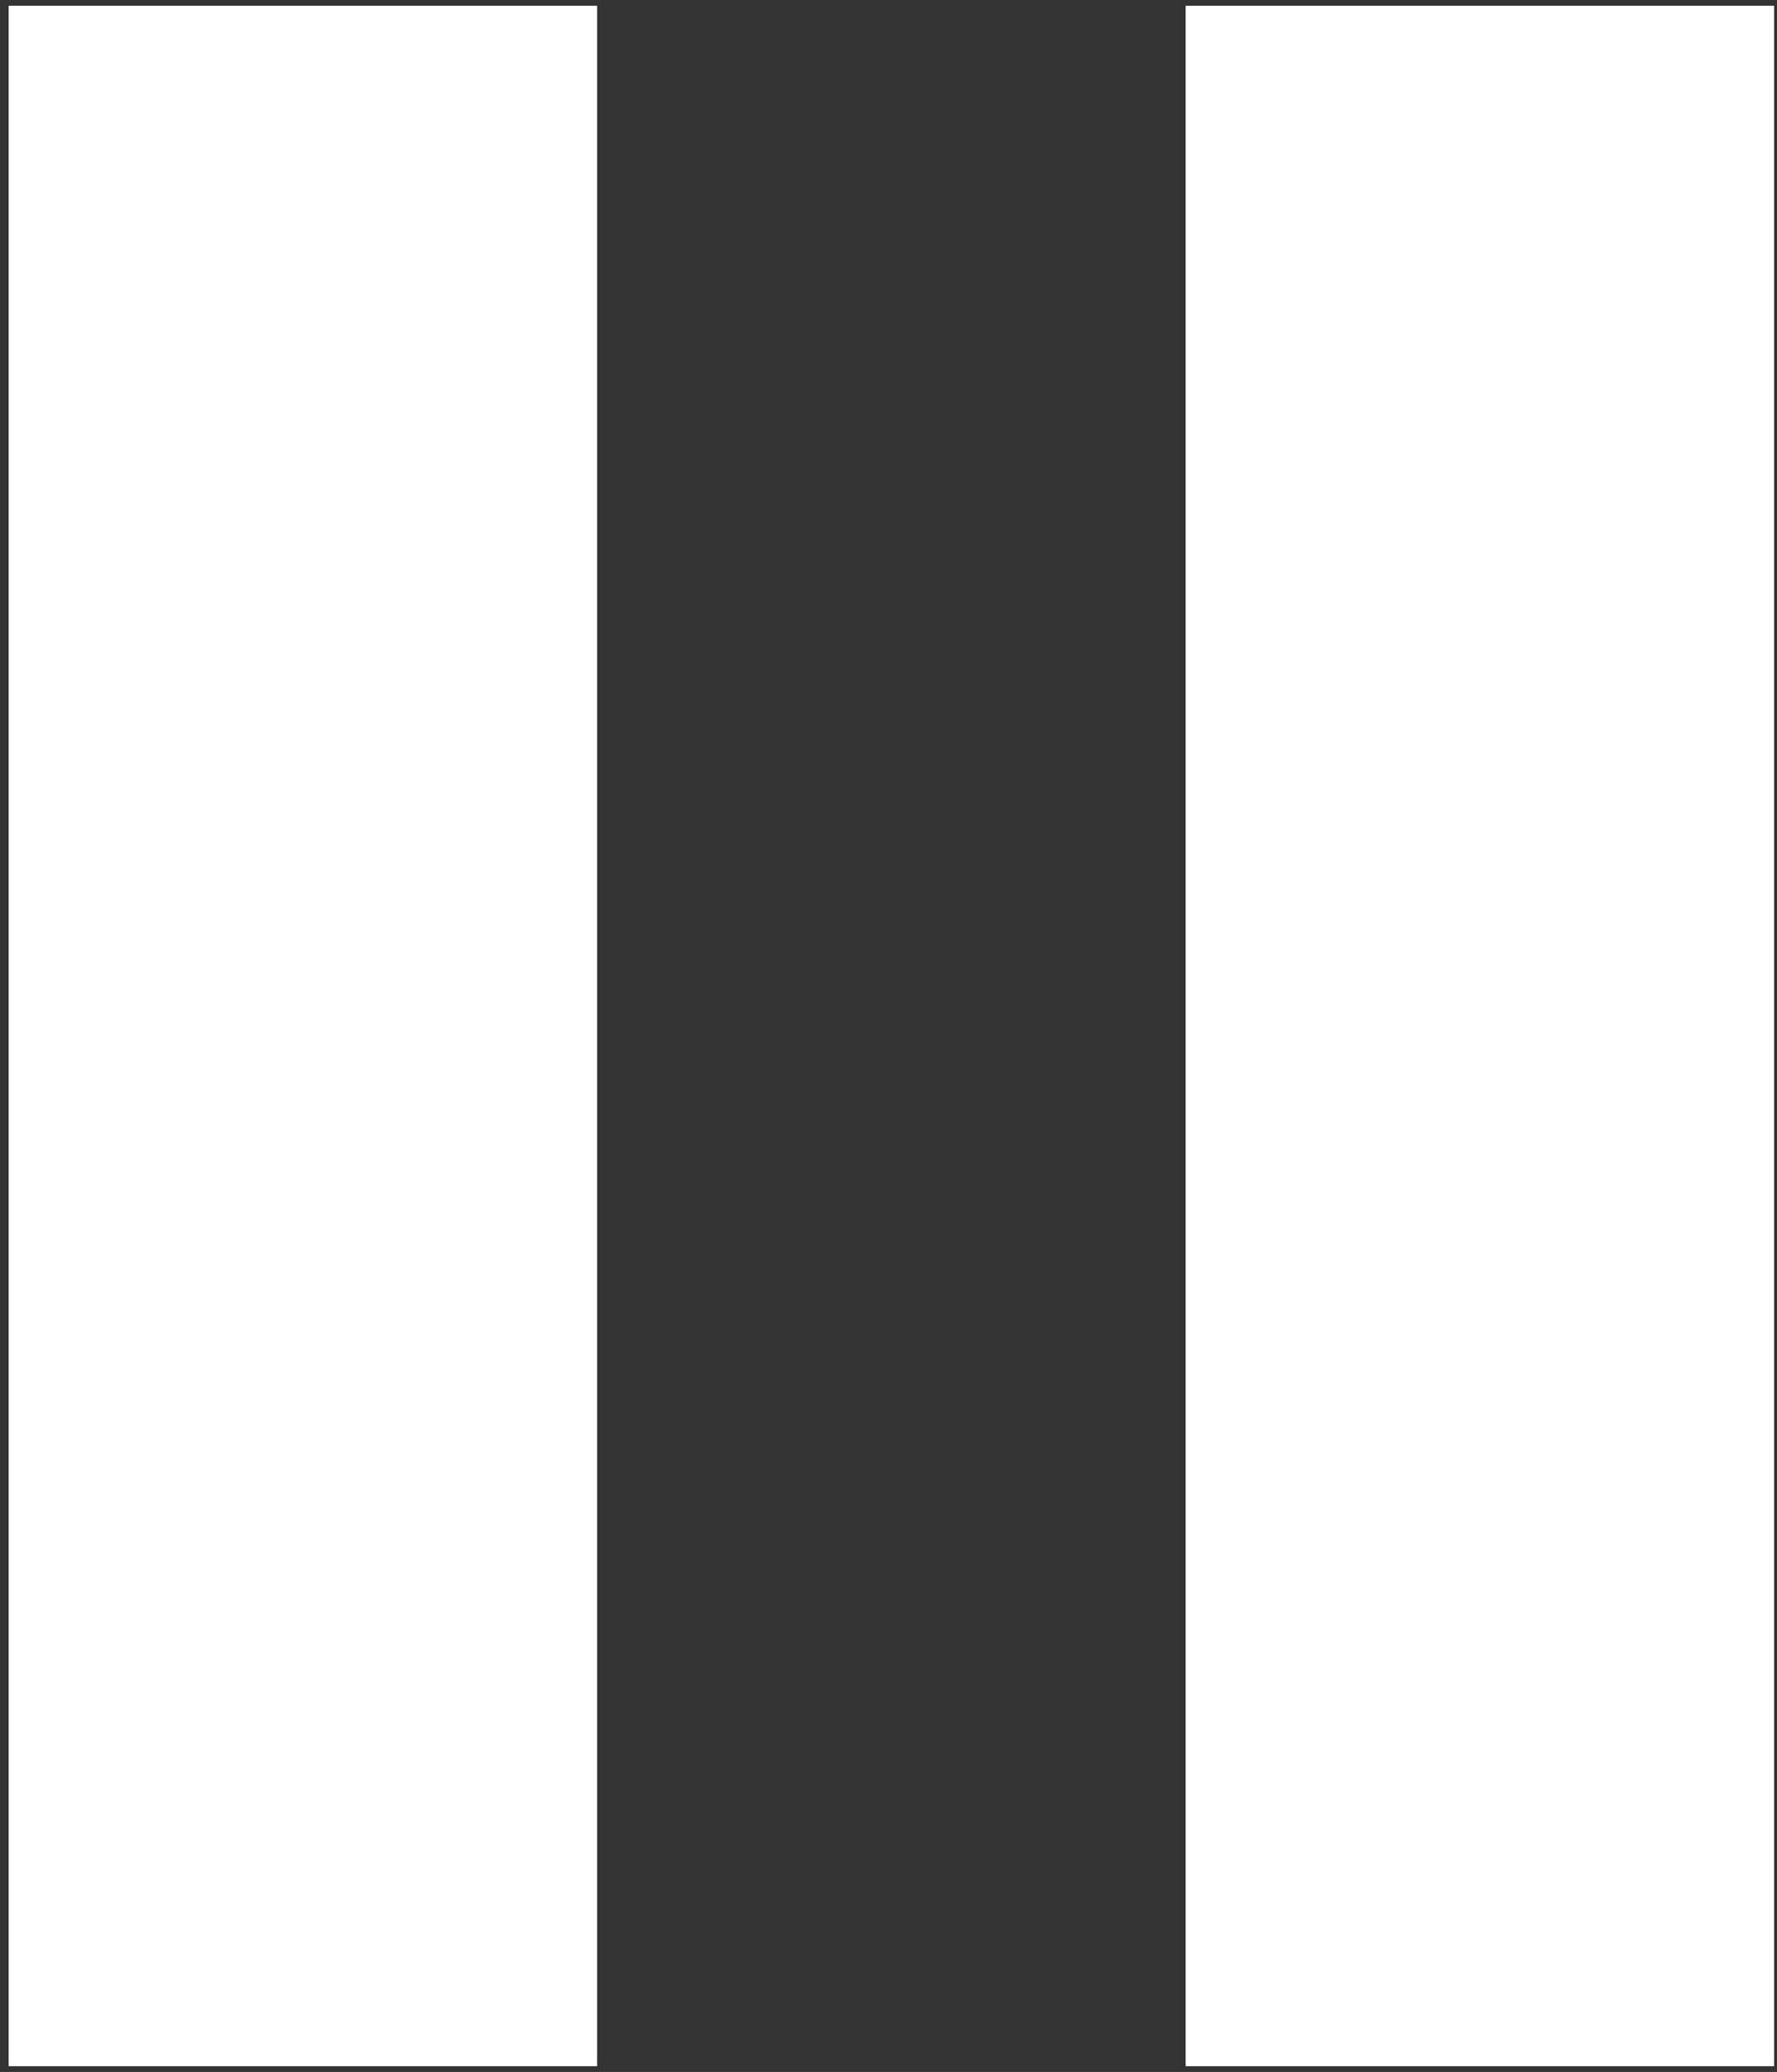 <svg version="1.1" width="308" height="359" viewBox="-1 -1 308 359" xmlns="http://www.w3.org/2000/svg" xmlns:xlink="http://www.w3.org/1999/xlink">
  <rect x="-1" y="-1" width="308" height="359" fill="#333333" stroke="none"/>
  <!-- Exported by Scratch - http://scratch.mit.edu/ -->
  <g id="ID0.02988073555752635" transform="matrix(1, 0, 0, 1, -25, 0)">
    <g id="ID0.9352992190979421">
      <g id="pause">
        <path id="ID0.10215433966368437" fill="#FFFFFF" d="M 25.500 357 L 127.500 357 L 127.500 0 L 25.500 0 L 25.500 357 Z M 229.500 0 L 229.500 357 L 331.500 357 L 331.500 0 L 229.500 0 Z "/>
      </g>
    </g>
  </g>
</svg>